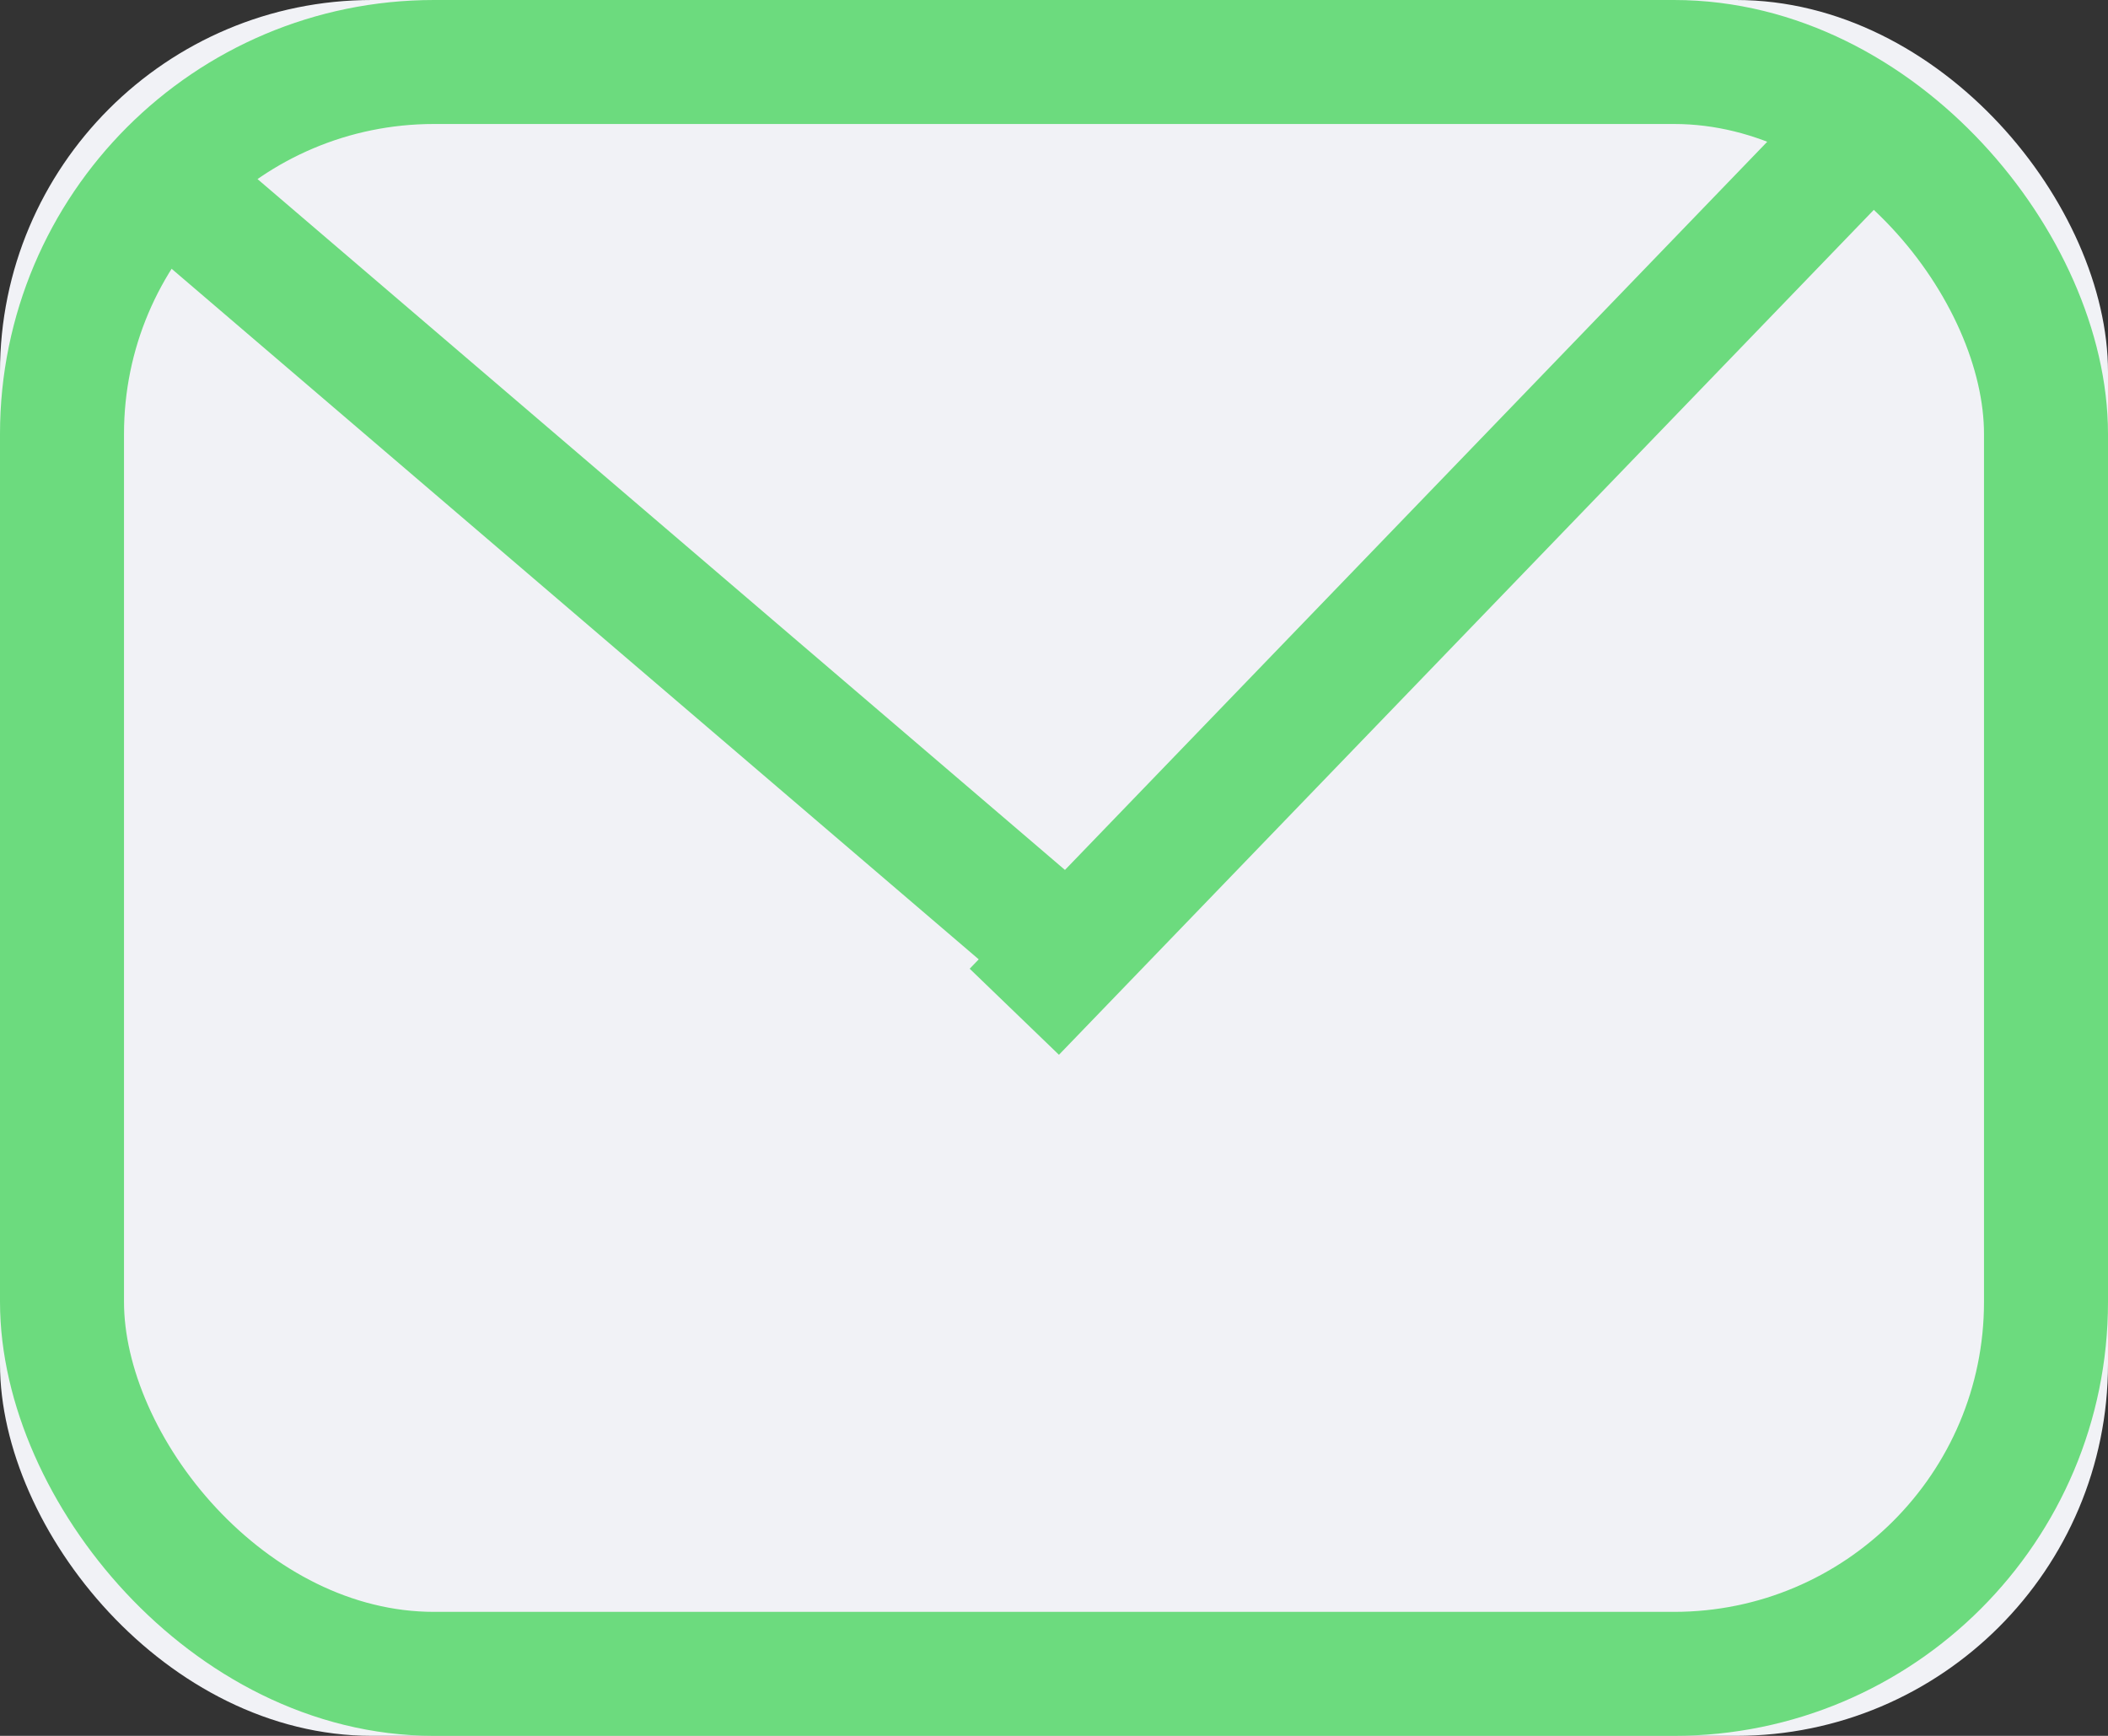 <svg width="17" height="14" viewBox="0 0 17 14" fill="none" xmlns="http://www.w3.org/2000/svg" xmlns:xlink="http://www.w3.org/1999/xlink">
	<rect x="0" y="0" width="17" height="14" fill="#333333" stroke="none"/>
	<desc>
			Created with Pixso.
	</desc>
	<defs/>
	<rect id="Rectangle 435" rx="3" width="17" height="14" fill="#F1F2F6" fill-opacity="1"/>
	<rect id="Rectangle 435" x="0.5" y="0.5" rx="3" width="16" height="13" stroke="#6CDB7E" stroke-opacity="1" stroke-width="1"/>
	<line id="Line 35" x1="1.229" y1="1.377" x2="8.387" y2="7.502" stroke="#6CDB7E" stroke-opacity="1" stroke-width="1"/>
	<path id="Line 34" d="M8.18 8.16L15.21 0.87" stroke="#6CDB7E" stroke-opacity="1" stroke-width="1"/>
</svg>
